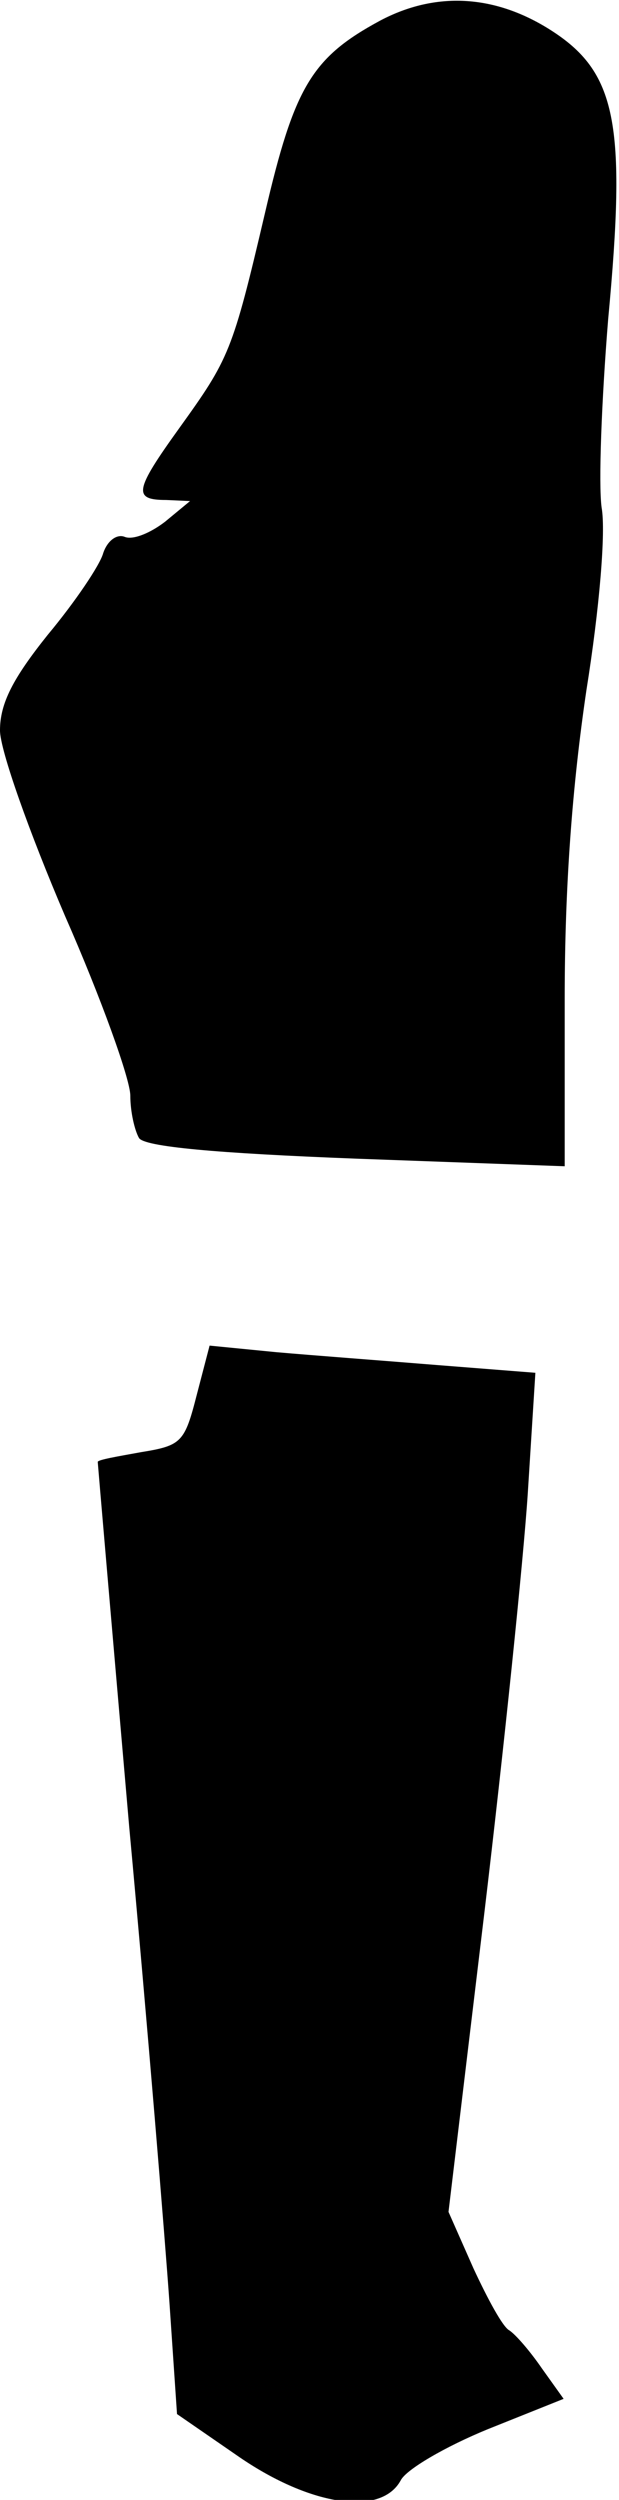 <?xml version="1.0" standalone="no"?>
<!DOCTYPE svg PUBLIC "-//W3C//DTD SVG 20010904//EN"
 "http://www.w3.org/TR/2001/REC-SVG-20010904/DTD/svg10.dtd">
<svg version="1.0" xmlns="http://www.w3.org/2000/svg"
 width="57pt" height="230pt" viewBox="0 0 57 230"
 preserveAspectRatio="xMidYMid meet">
<g transform="translate(0,230) scale(0.1,-0.1)"
fill="#000000" stroke="none">
<path fill="#000000" stroke="none" d="M350 2281 c-63 -34 -79 -61 -106 -177
-30 -128 -33 -134 -79 -198 -41 -57 -43 -66 -12 -66 l22 -1 -23 -19 c-13 -10
-29 -17 -37 -14 -7 3 -16 -3 -20 -15 -3 -11 -26 -45 -51 -75 -32 -40 -44 -63
-44 -88 0 -18 27 -94 60 -171 33 -75 60 -150 60 -165 0 -15 4 -32 8 -39 5 -8
70 -14 200 -19 l192 -7 0 154 c0 104 7 196 20 284 12 75 18 146 14 168 -3 22
0 99 6 173 17 181 8 228 -54 267 -51 32 -105 35 -156 8z"/>
<path fill="#000000" stroke="none" d="M181 1016 c-11 -43 -14 -46 -51 -52
-22 -4 -40 -7 -40 -9 0 -1 13 -152 29 -336 17 -184 33 -380 37 -437 l7 -103
58 -40 c66 -45 130 -54 148 -21 5 10 41 31 80 47 l70 28 -20 28 c-11 16 -24
31 -30 35 -6 3 -20 29 -33 57 l-23 52 33 275 c18 151 36 325 40 386 l7 111
-89 7 c-49 4 -116 9 -150 12 l-61 6 -12 -46z"/>
</g>
</svg>
